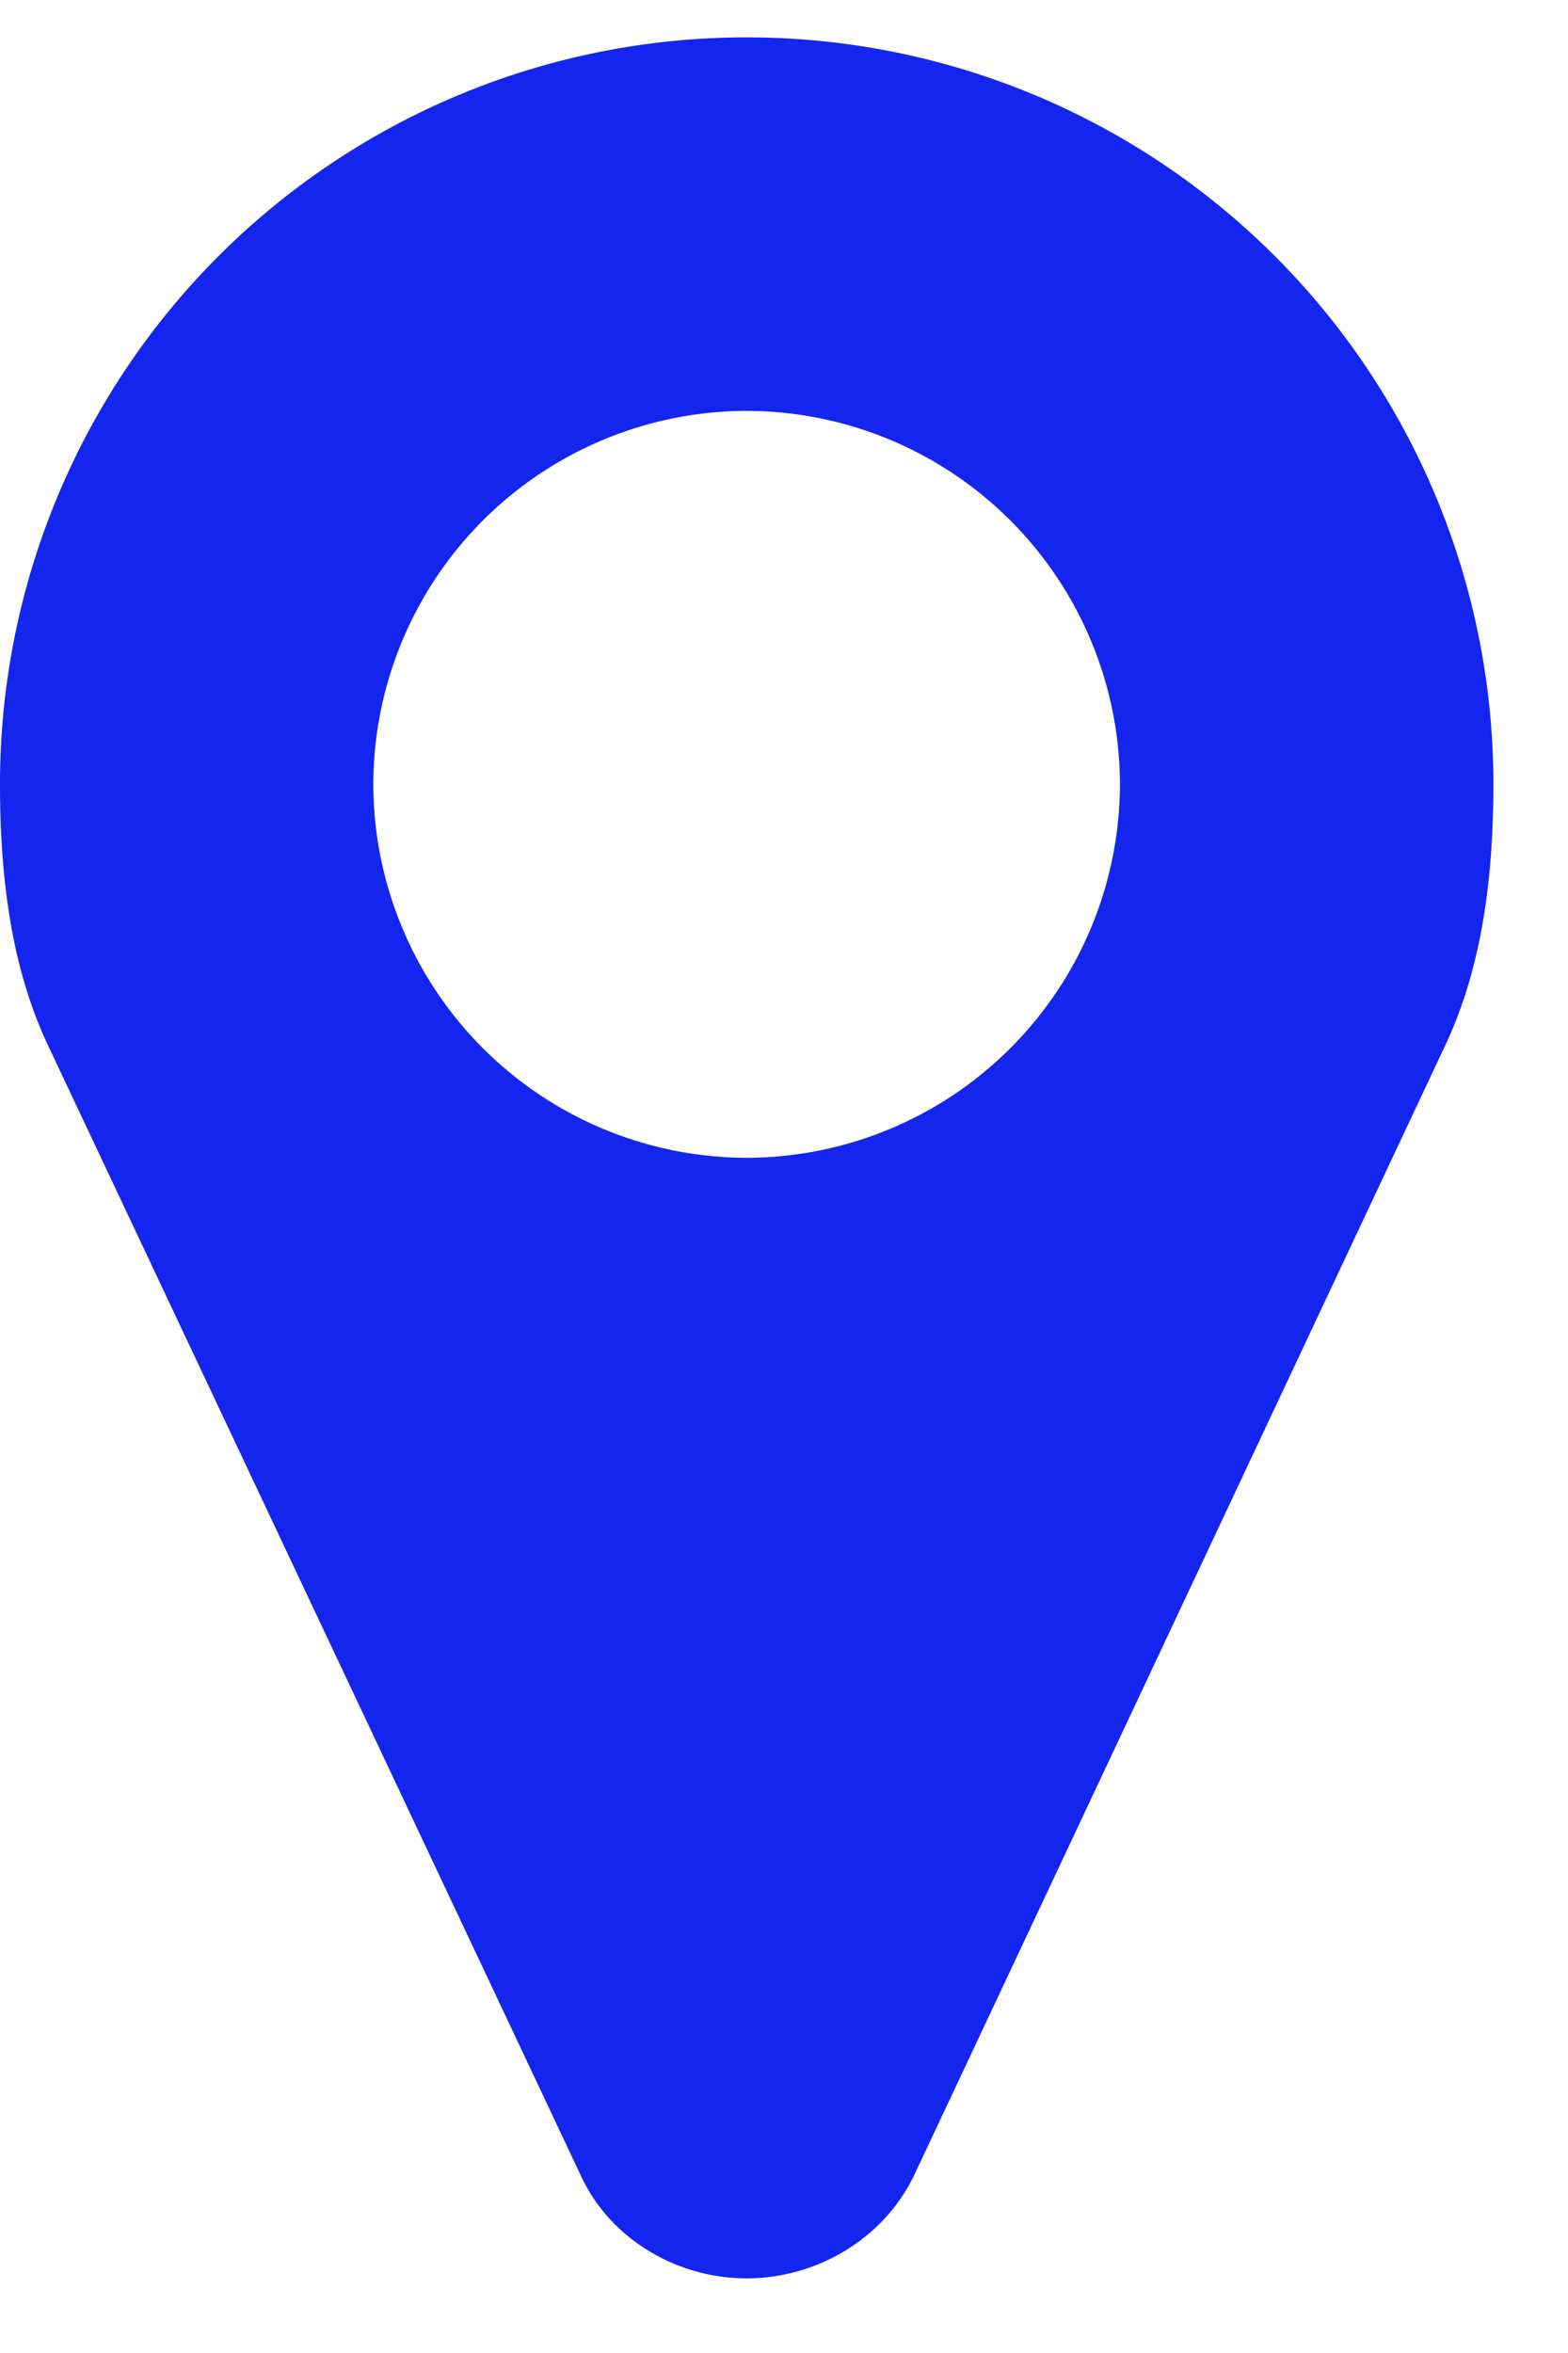 <svg width="12" height="18" fill="none" xmlns="http://www.w3.org/2000/svg"><path d="M8.571 6a2.863 2.863 0 0 1-2.857 2.857A2.863 2.863 0 0 1 2.857 6a2.863 2.863 0 0 1 2.857-2.857A2.863 2.863 0 0 1 8.571 6zm2.858 0A5.711 5.711 0 0 0 5.714.286 5.711 5.711 0 0 0 0 6c0 .68.078 1.384.368 1.998l4.074 8.638c.223.491.737.793 1.272.793.536 0 1.05-.302 1.284-.793l4.062-8.638c.29-.614.369-1.317.369-1.998z" fill="#1325EF"/></svg>